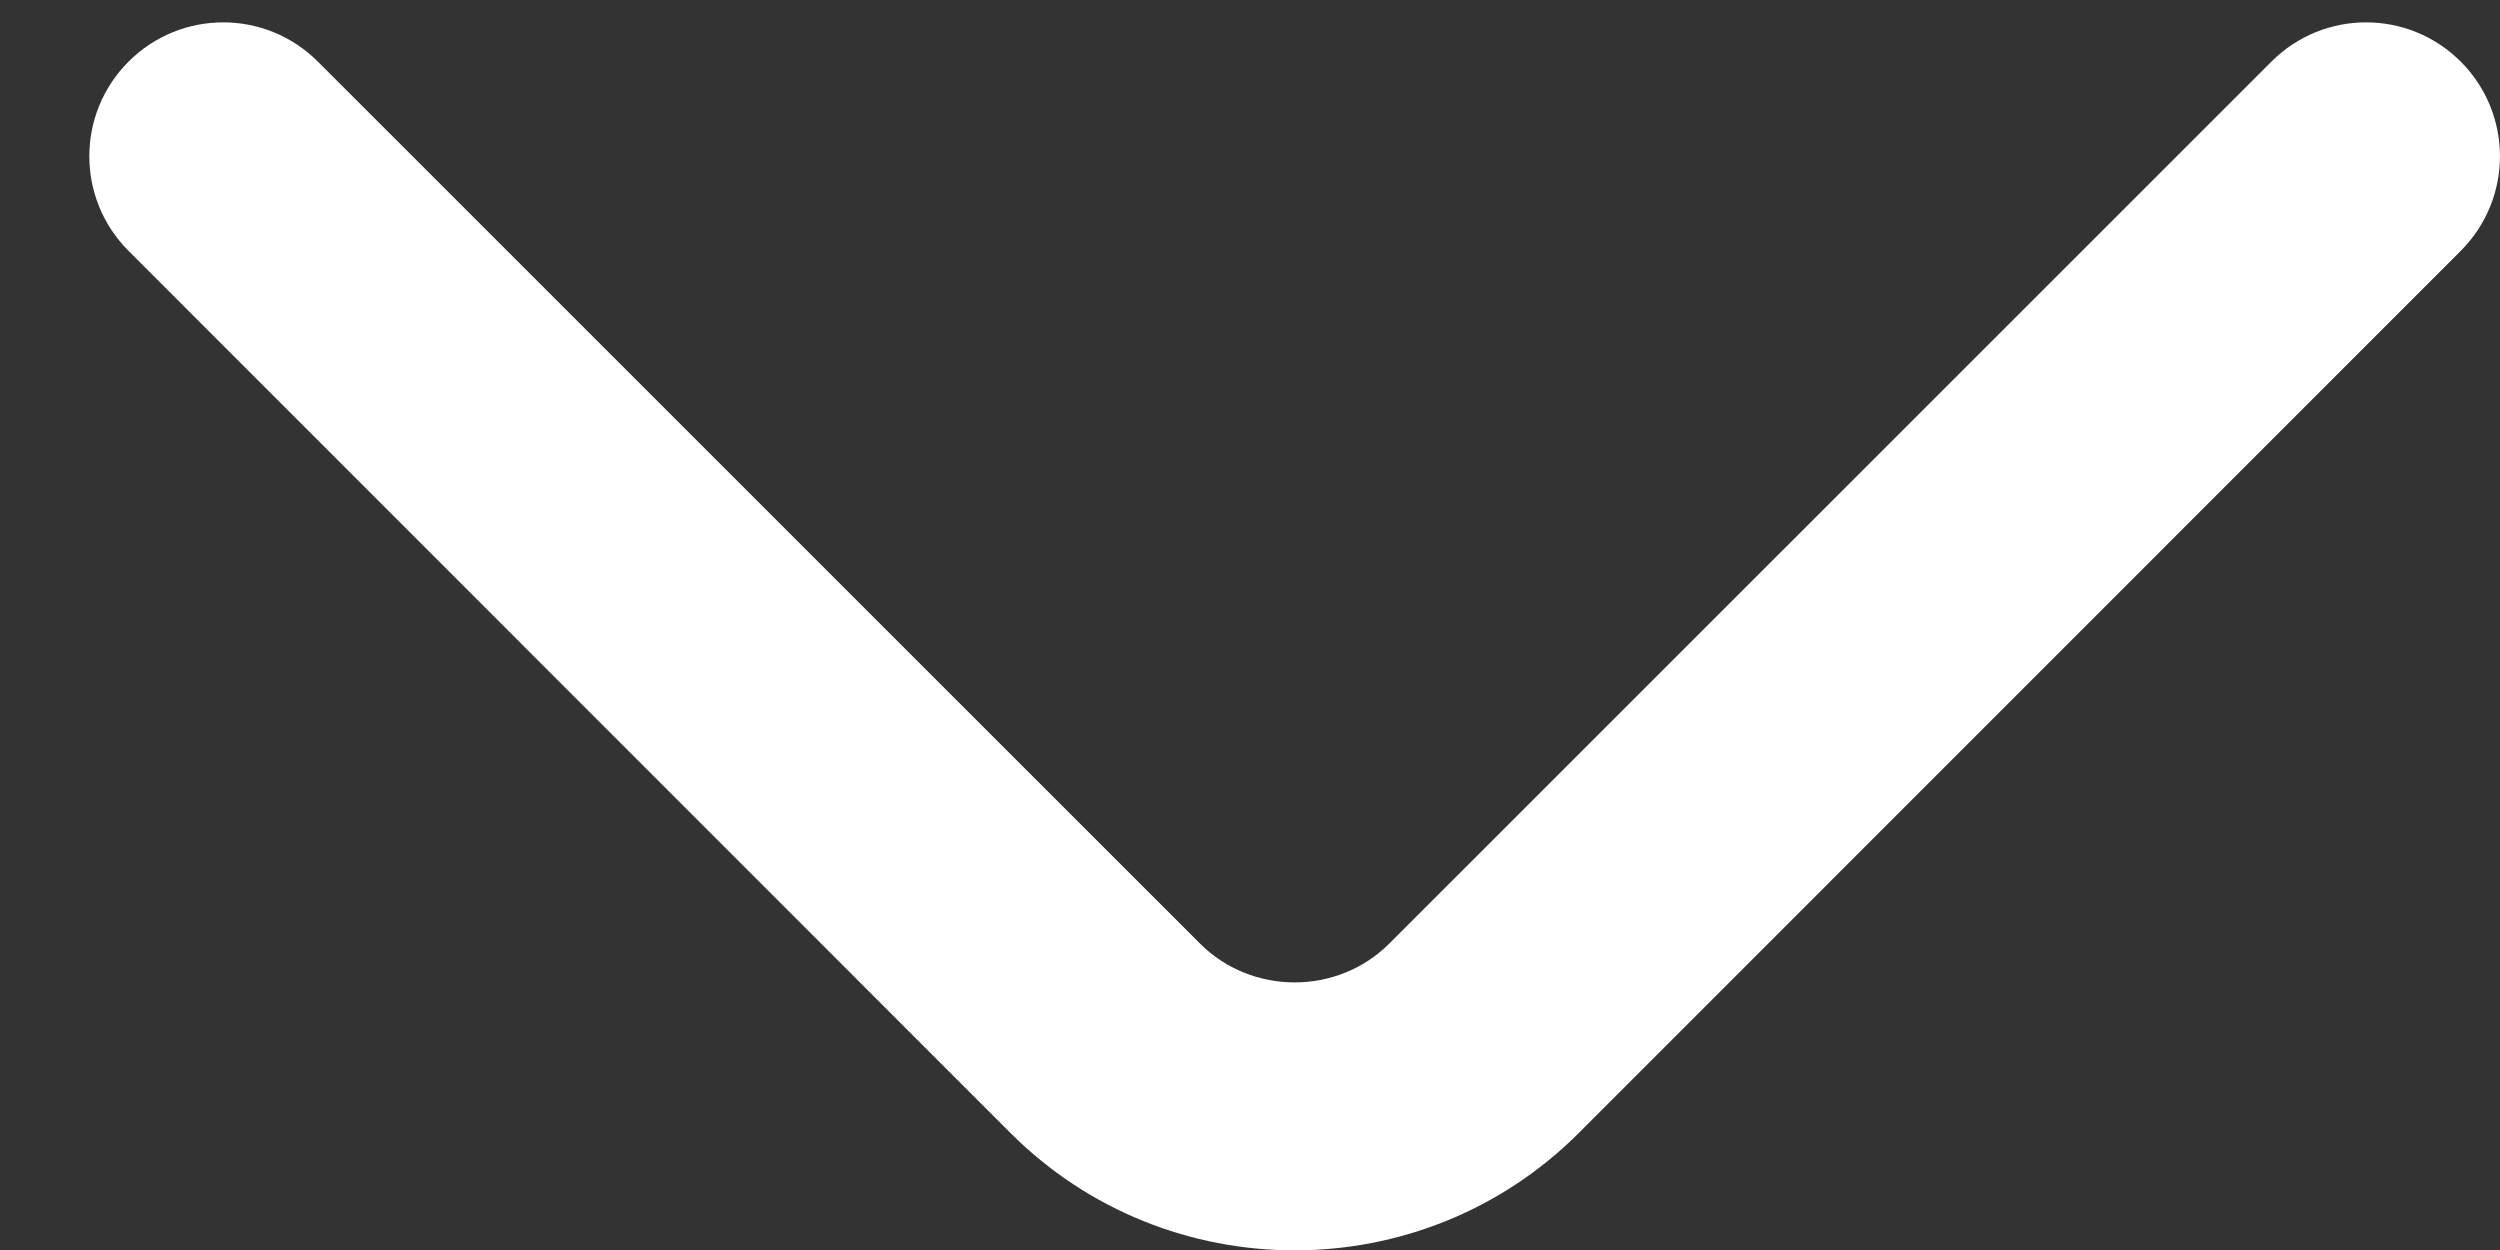 <svg width="14" height="7" viewBox="0 0 14 7" fill="none" xmlns="http://www.w3.org/2000/svg">
<rect x="0" y="0" width="14" height="7" fill="#333333" stroke="none"/>
<path fill-rule="evenodd" clip-rule="evenodd" d="M8.841 6.345C7.965 7.221 6.535 7.221 5.659 6.345L0.72 1.405C0.427 1.112 0.427 0.638 0.72 0.345C1.013 0.052 1.487 0.052 1.78 0.345L6.72 5.284C7.01 5.574 7.49 5.574 7.78 5.284L12.72 0.345C13.013 0.052 13.487 0.052 13.78 0.345C14.073 0.638 14.073 1.112 13.78 1.405L8.841 6.345Z" fill="white"/>
</svg>
